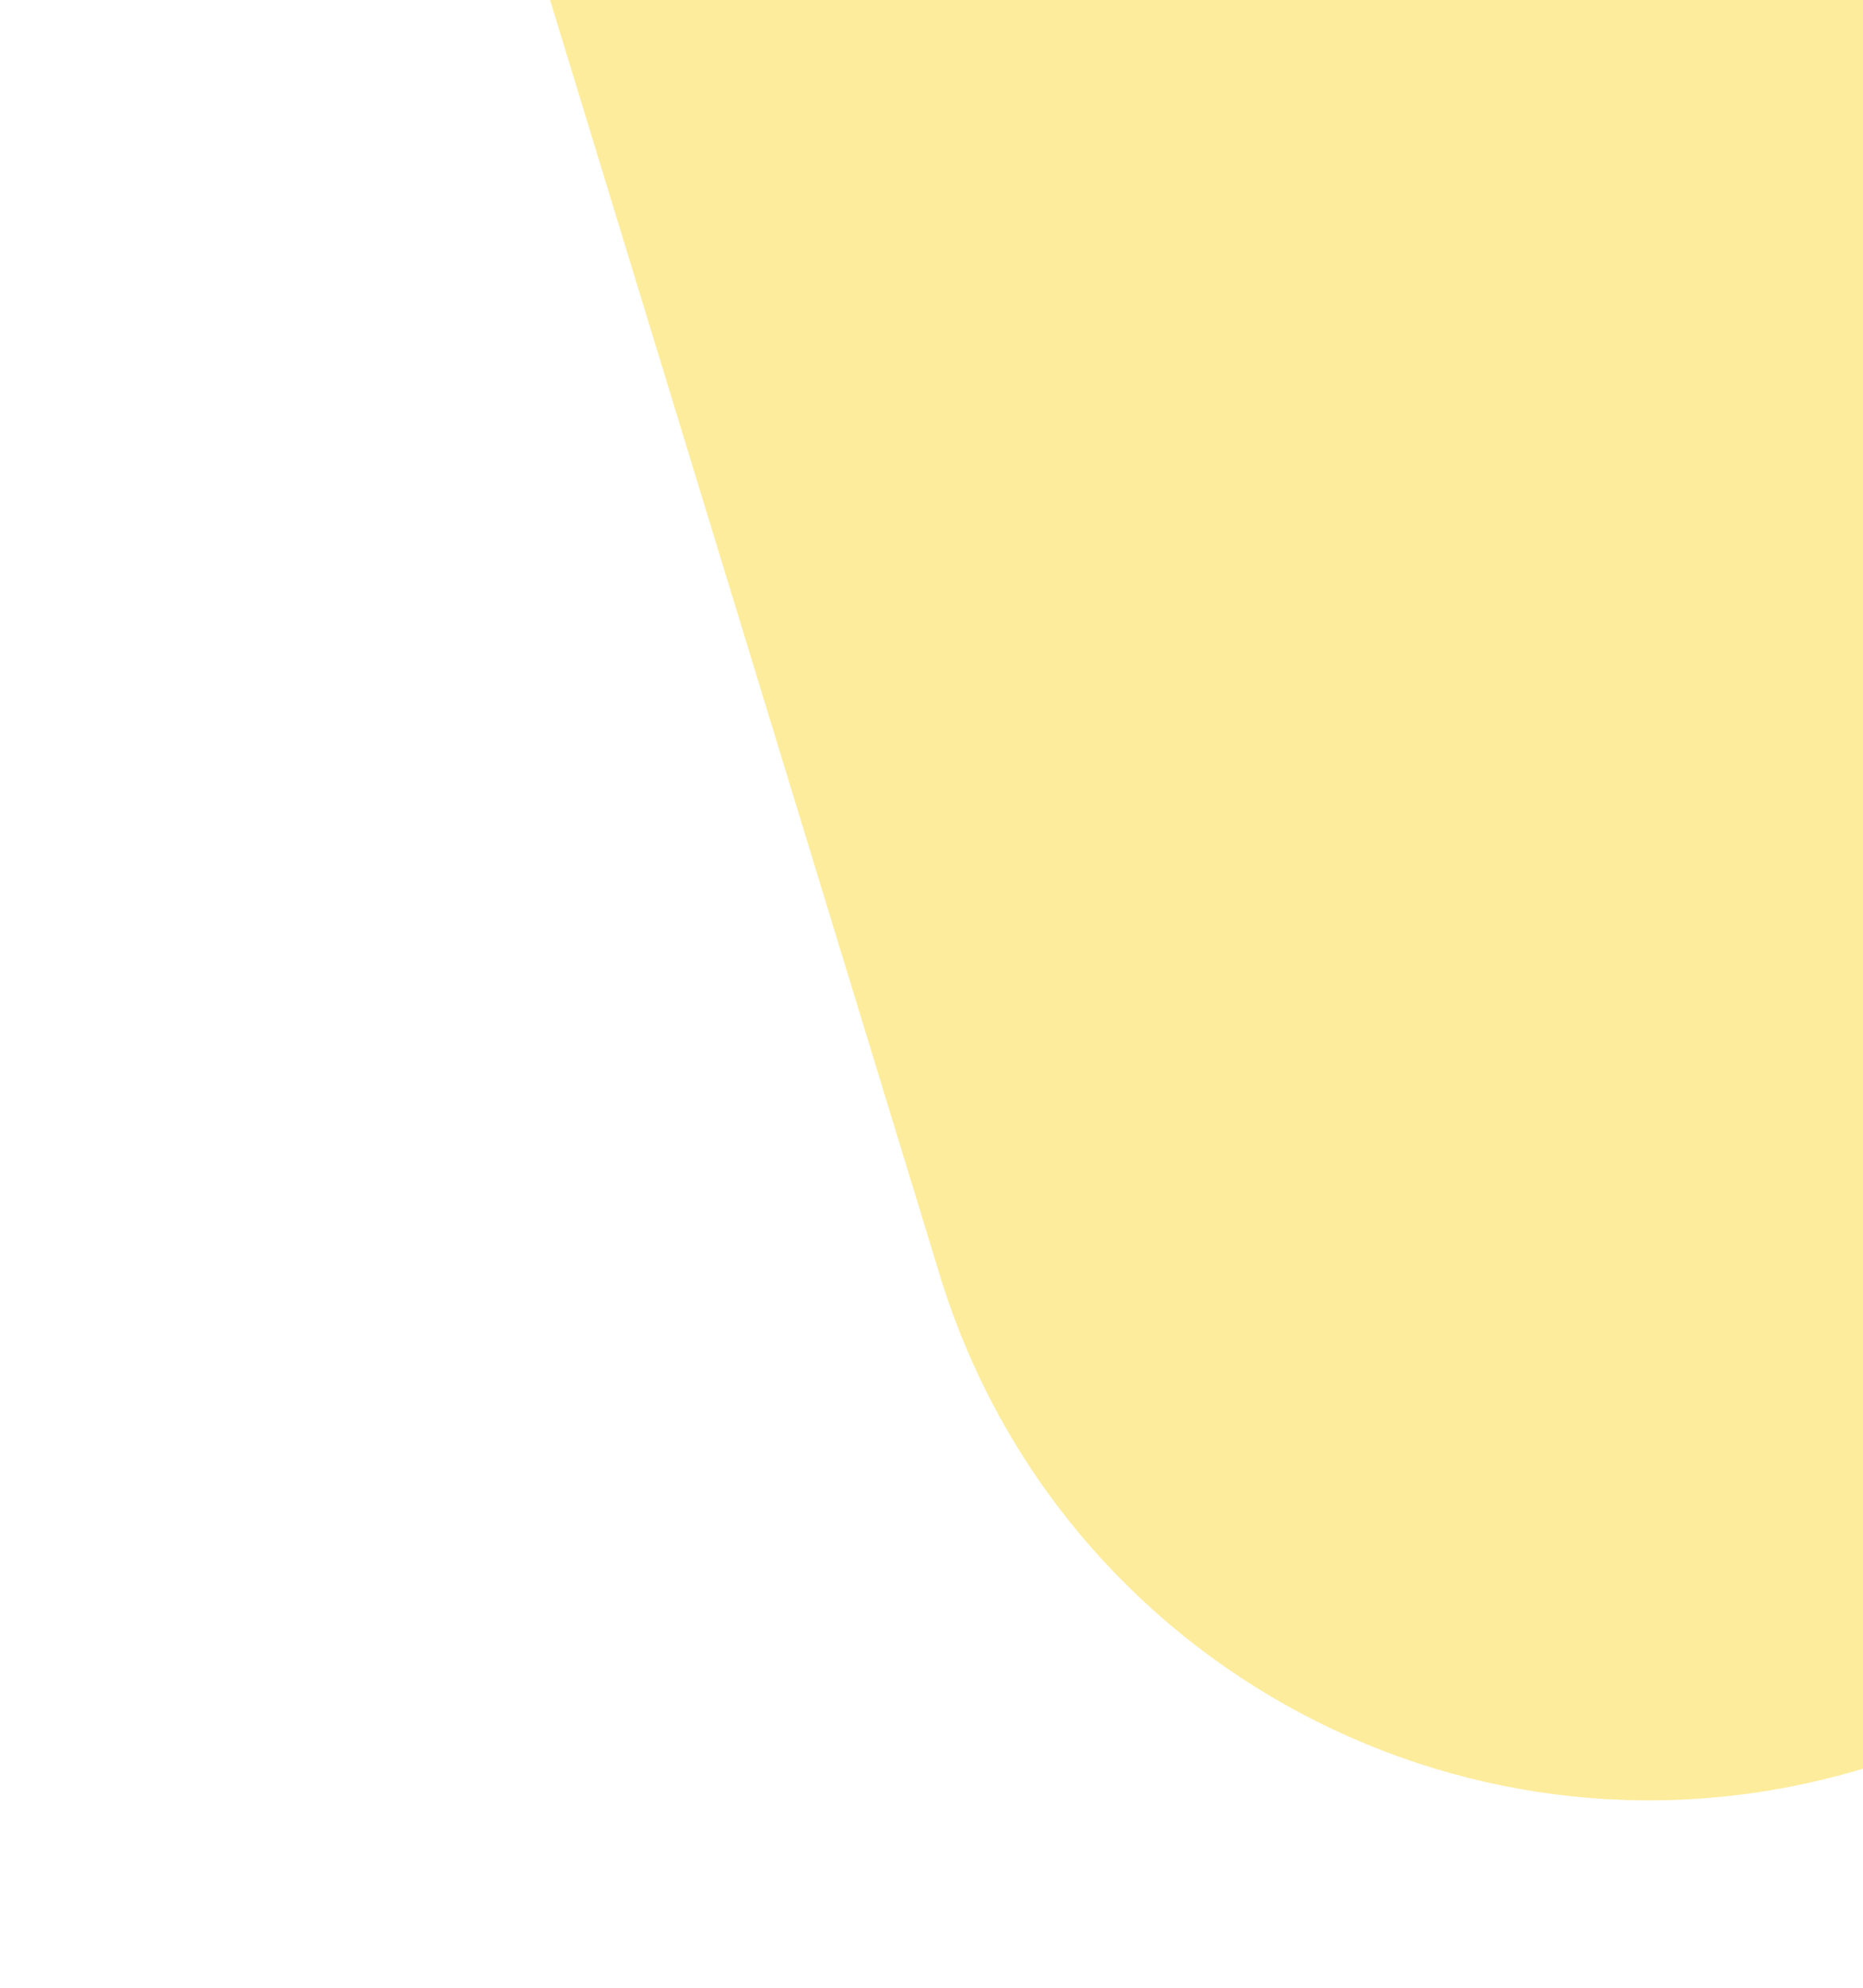 <svg width="329" height="351" viewBox="0 0 329 351" fill="none" xmlns="http://www.w3.org/2000/svg">
<path opacity="0.5" d="M716.46 -536.093L125.464 -355.408C56.276 -334.255 17.336 -261.019 38.489 -191.831L165.963 225.118C187.116 294.306 260.351 333.246 329.539 312.093L920.536 131.407C989.724 110.254 1028.66 37.019 1007.51 -32.169L880.037 -449.118C858.884 -518.306 785.648 -557.246 716.46 -536.093Z" fill="#FDDB3A"/>
</svg>
